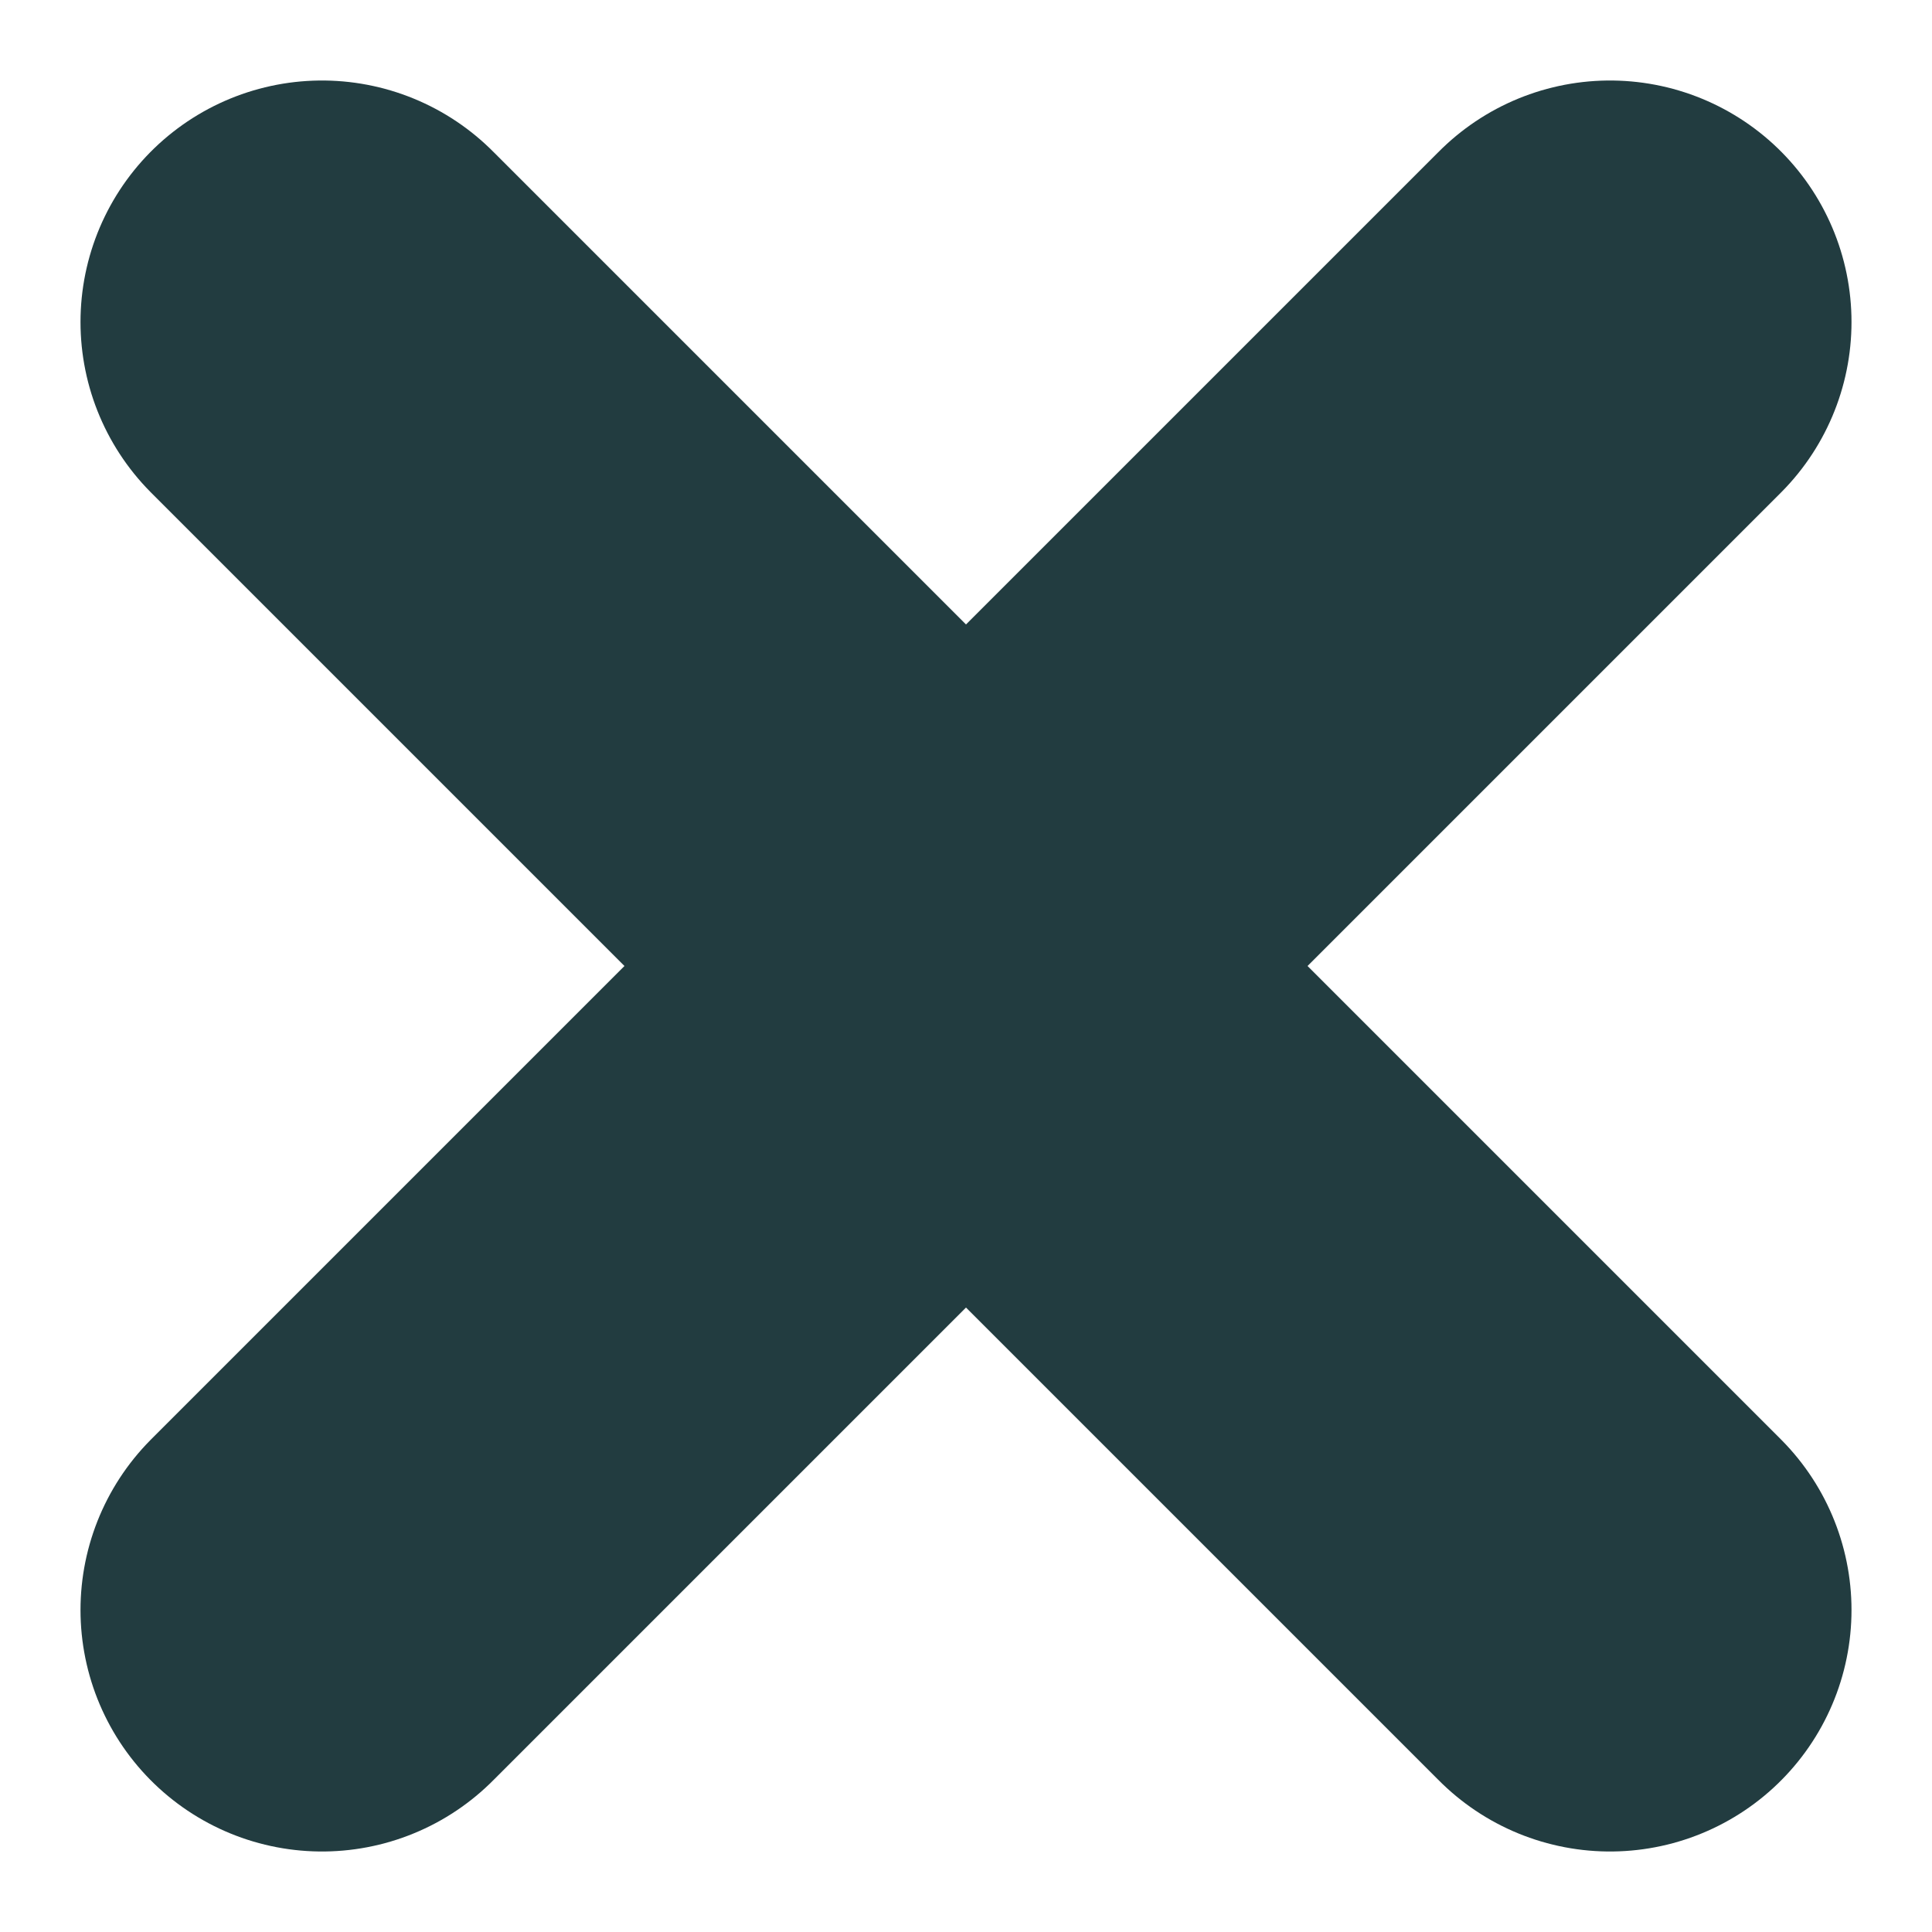 <svg width="12" height="12" viewBox="0 0 12 12" fill="none" xmlns="http://www.w3.org/2000/svg">
<path d="M2 10L10 2" stroke="#223C40" stroke-width="3" stroke-linecap="round"/>
<path d="M2 2L10 10" stroke="#223C40" stroke-width="3" stroke-linecap="round"/>
</svg>

